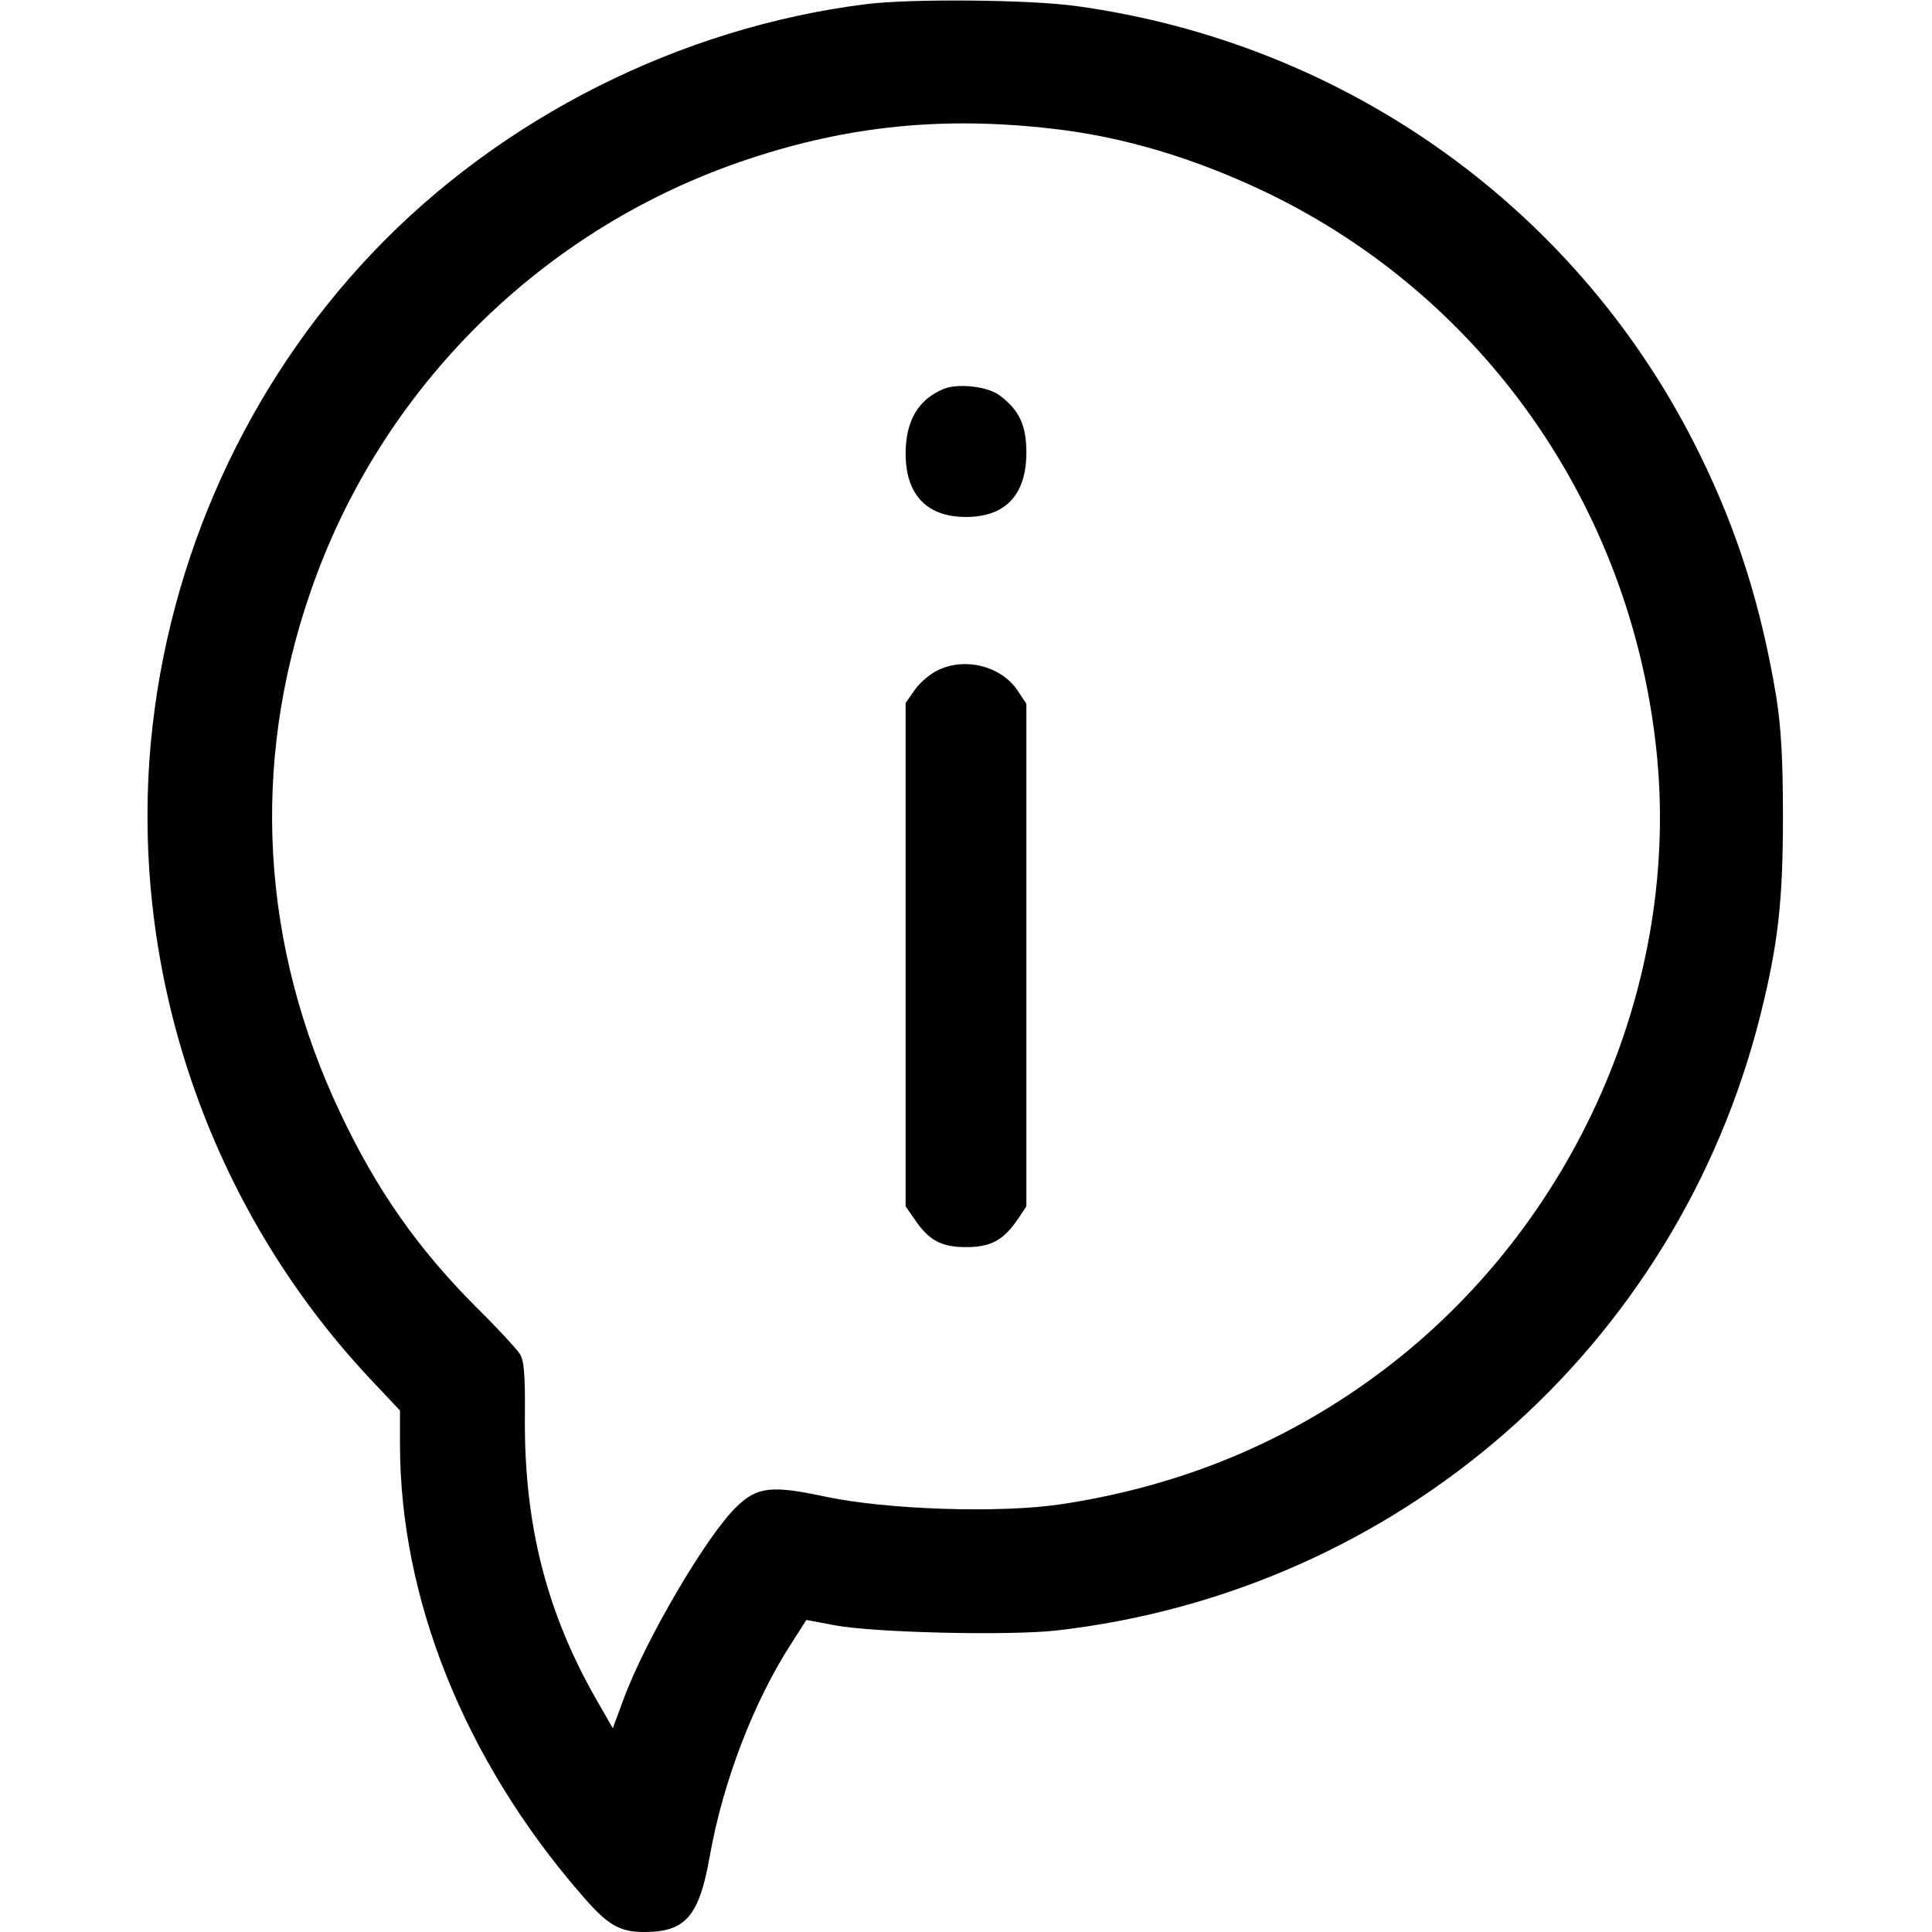 <?xml version="1.0" standalone="no"?>
<!DOCTYPE svg PUBLIC "-//W3C//DTD SVG 20010904//EN"
 "http://www.w3.org/TR/2001/REC-SVG-20010904/DTD/svg10.dtd">
<svg version="1.0" xmlns="http://www.w3.org/2000/svg"
 width="512pt" height="512pt" viewBox="0 0 512 512"
 preserveAspectRatio="xMidYMid meet">
<g transform="translate(0,512) scale(0.1,-0.1)"
fill="#000000" stroke="none">
<path d="M2295 5109 c-493 -62 -967 -301 -1307 -658 -333 -350 -542 -810 -588
-1296 -57 -615 155 -1234 579 -1687 l81 -86 0 -89 c0 -410 171 -836 479 -1192
71 -83 102 -101 169 -101 109 0 145 42 173 201 35 198 117 411 217 565 l39 61
74 -14 c107 -20 462 -28 589 -14 906 104 1644 750 1865 1630 47 188 60 302 60
526 0 155 -5 239 -18 320 -39 235 -102 437 -202 640 -316 646 -933 1090 -1653
1189 -123 17 -436 20 -557 5z m493 -330 c188 -21 378 -78 568 -169 574 -276
963 -830 1033 -1472 68 -622 -213 -1264 -723 -1649 -249 -188 -531 -306 -851
-355 -163 -25 -465 -15 -629 20 -140 30 -179 26 -233 -26 -80 -76 -245 -358
-302 -515 l-27 -73 -43 75 c-133 232 -192 466 -190 747 1 116 -2 153 -14 171
-8 12 -59 68 -114 122 -156 156 -265 312 -361 515 -210 443 -238 921 -80 1379
186 543 618 970 1163 1150 265 88 516 113 803 80z"/>
<path d="M2500 4089 c-67 -28 -100 -85 -100 -171 0 -109 56 -168 160 -168 105
0 160 59 160 171 0 72 -19 113 -72 152 -31 23 -111 32 -148 16z"/>
<path d="M2480 3341 c-19 -10 -45 -33 -57 -51 l-23 -33 0 -667 0 -667 23 -33
c38 -57 71 -75 137 -75 66 0 99 18 138 75 l22 33 0 666 0 666 -24 36 c-45 66
-144 89 -216 50z"/>
</g>
</svg>
